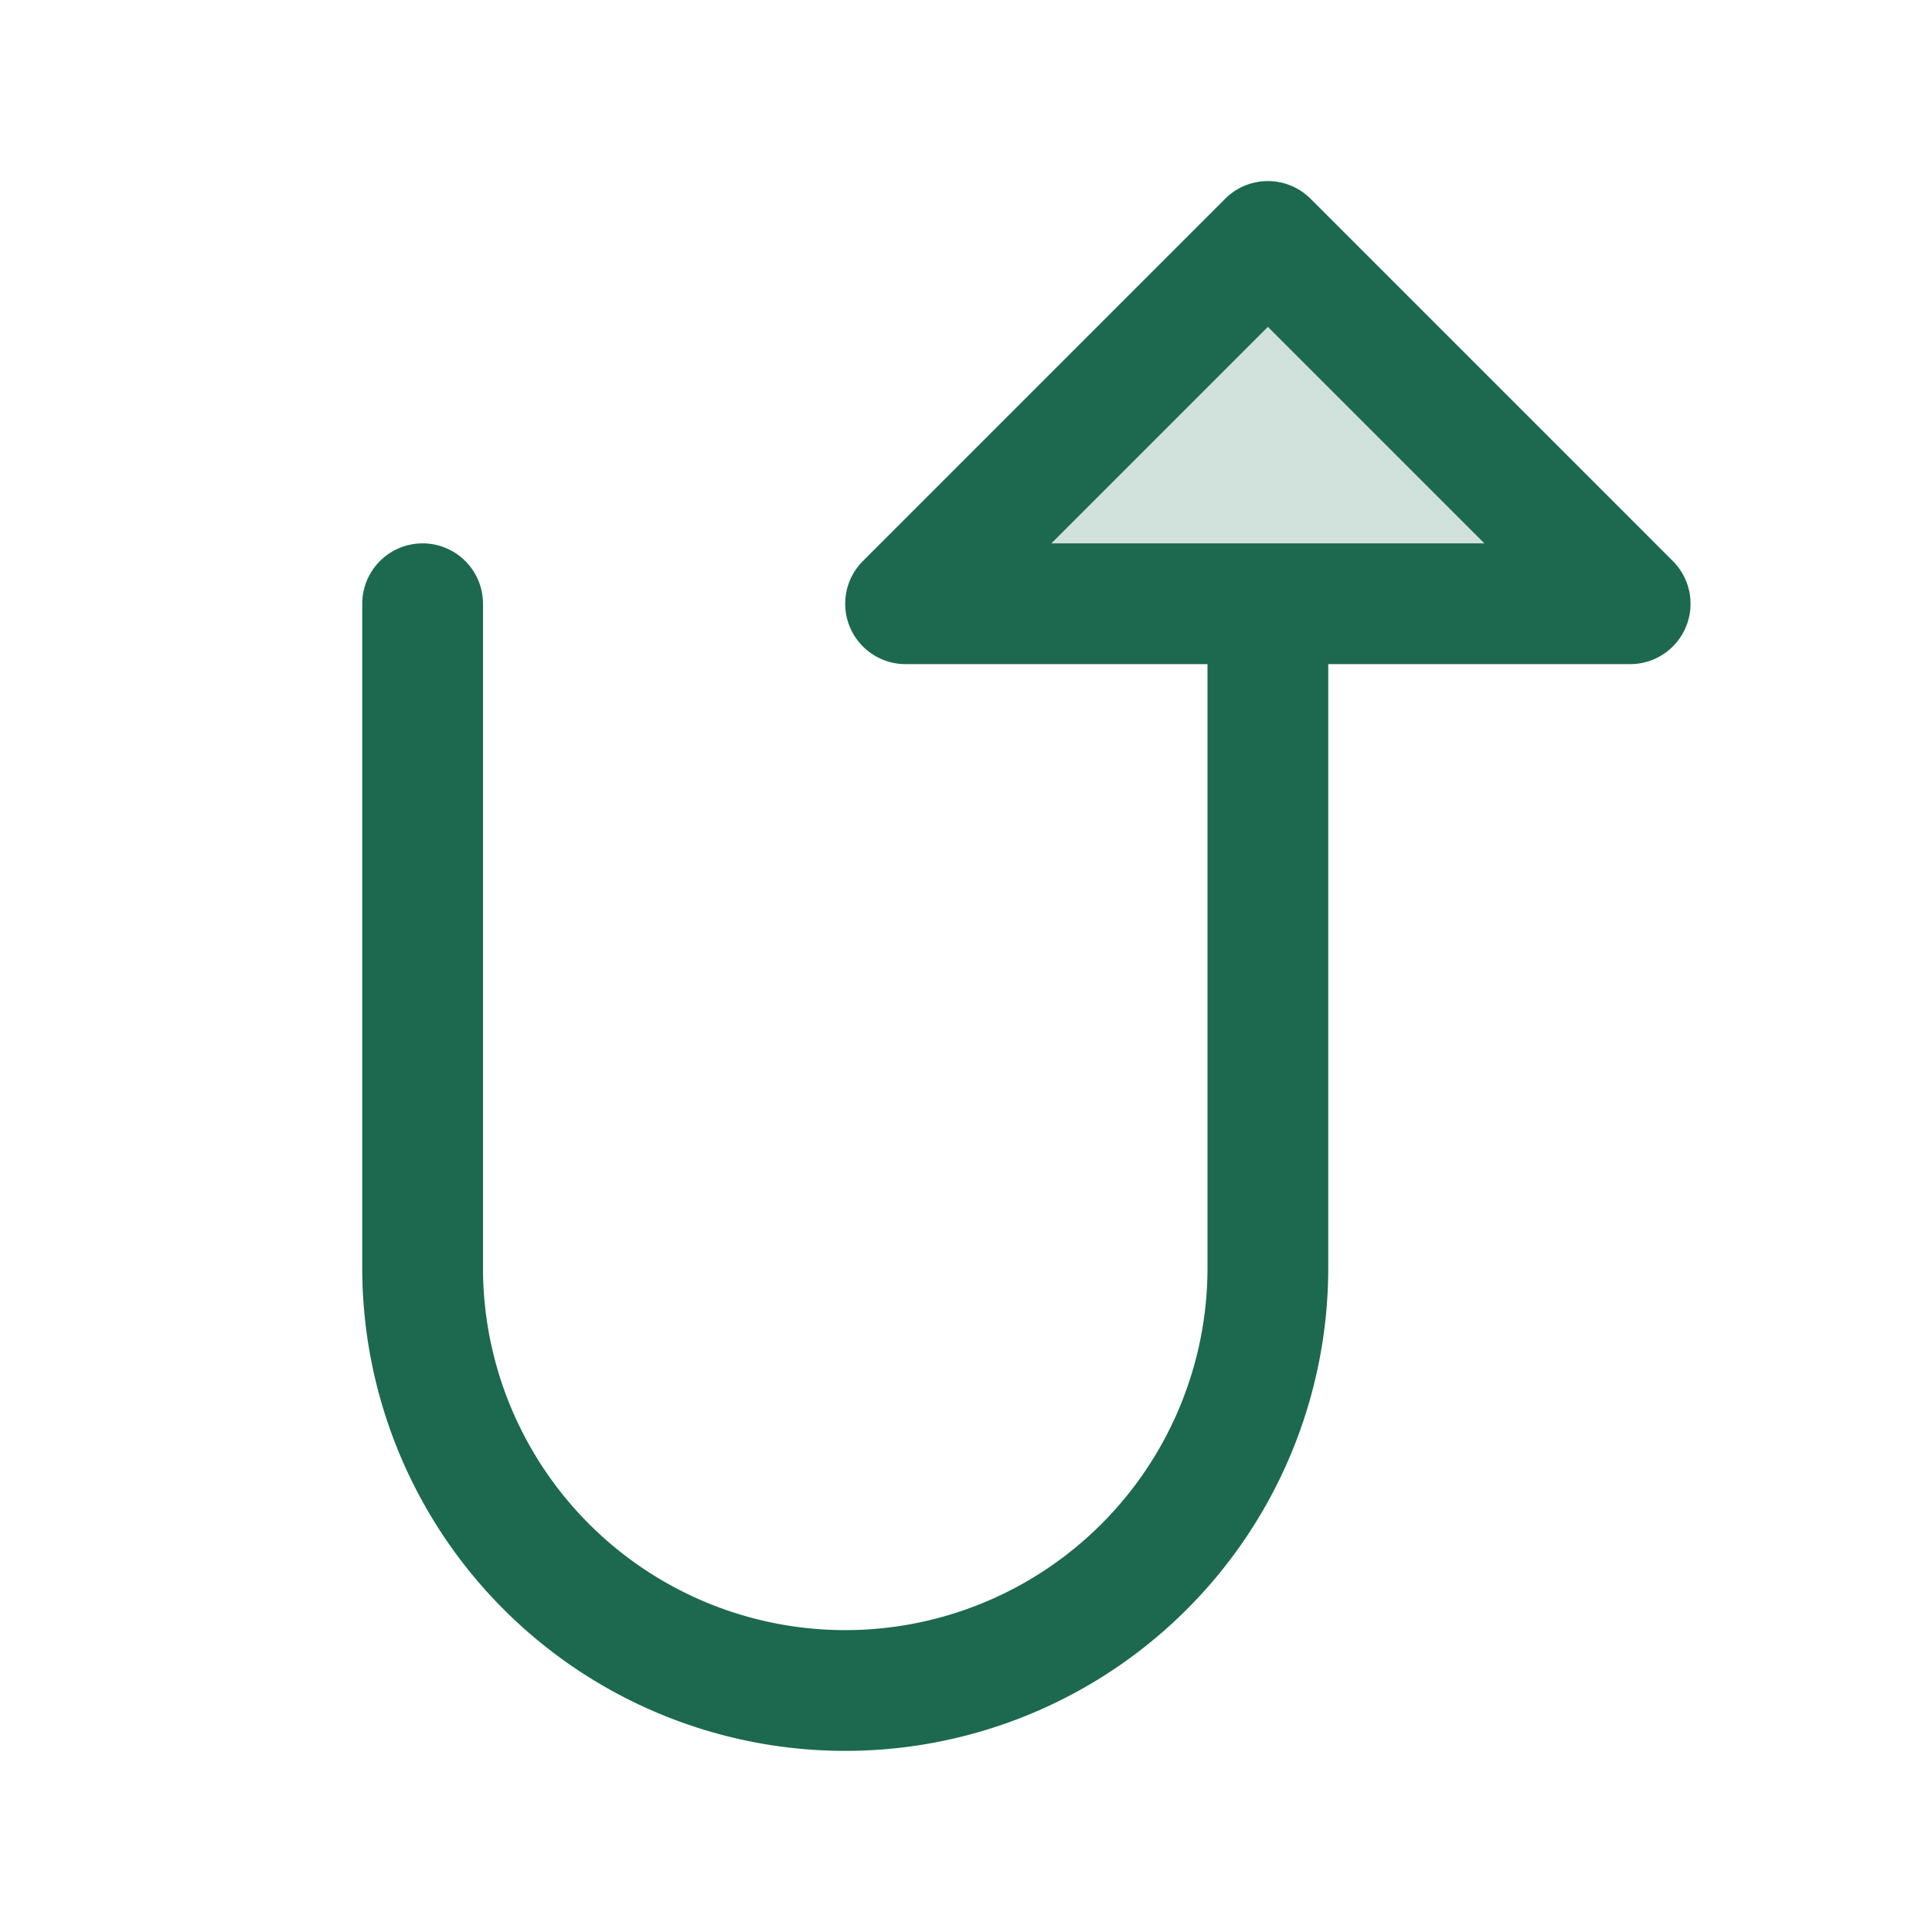 <svg xmlns="http://www.w3.org/2000/svg" viewBox="0 0 256 256" fill="#1C694F"><path d="M216,80H120l48-48Z" opacity="0.2"/><path d="M221.66,74.34l-48-48a8,8,0,0,0-11.32,0l-48,48A8,8,0,0,0,120,88h40v80a48,48,0,0,1-96,0V80a8,8,0,0,0-16,0v88a64,64,0,0,0,128,0V88h40a8,8,0,0,0,5.66-13.66ZM139.31,72,168,43.31,196.69,72Z"/></svg>